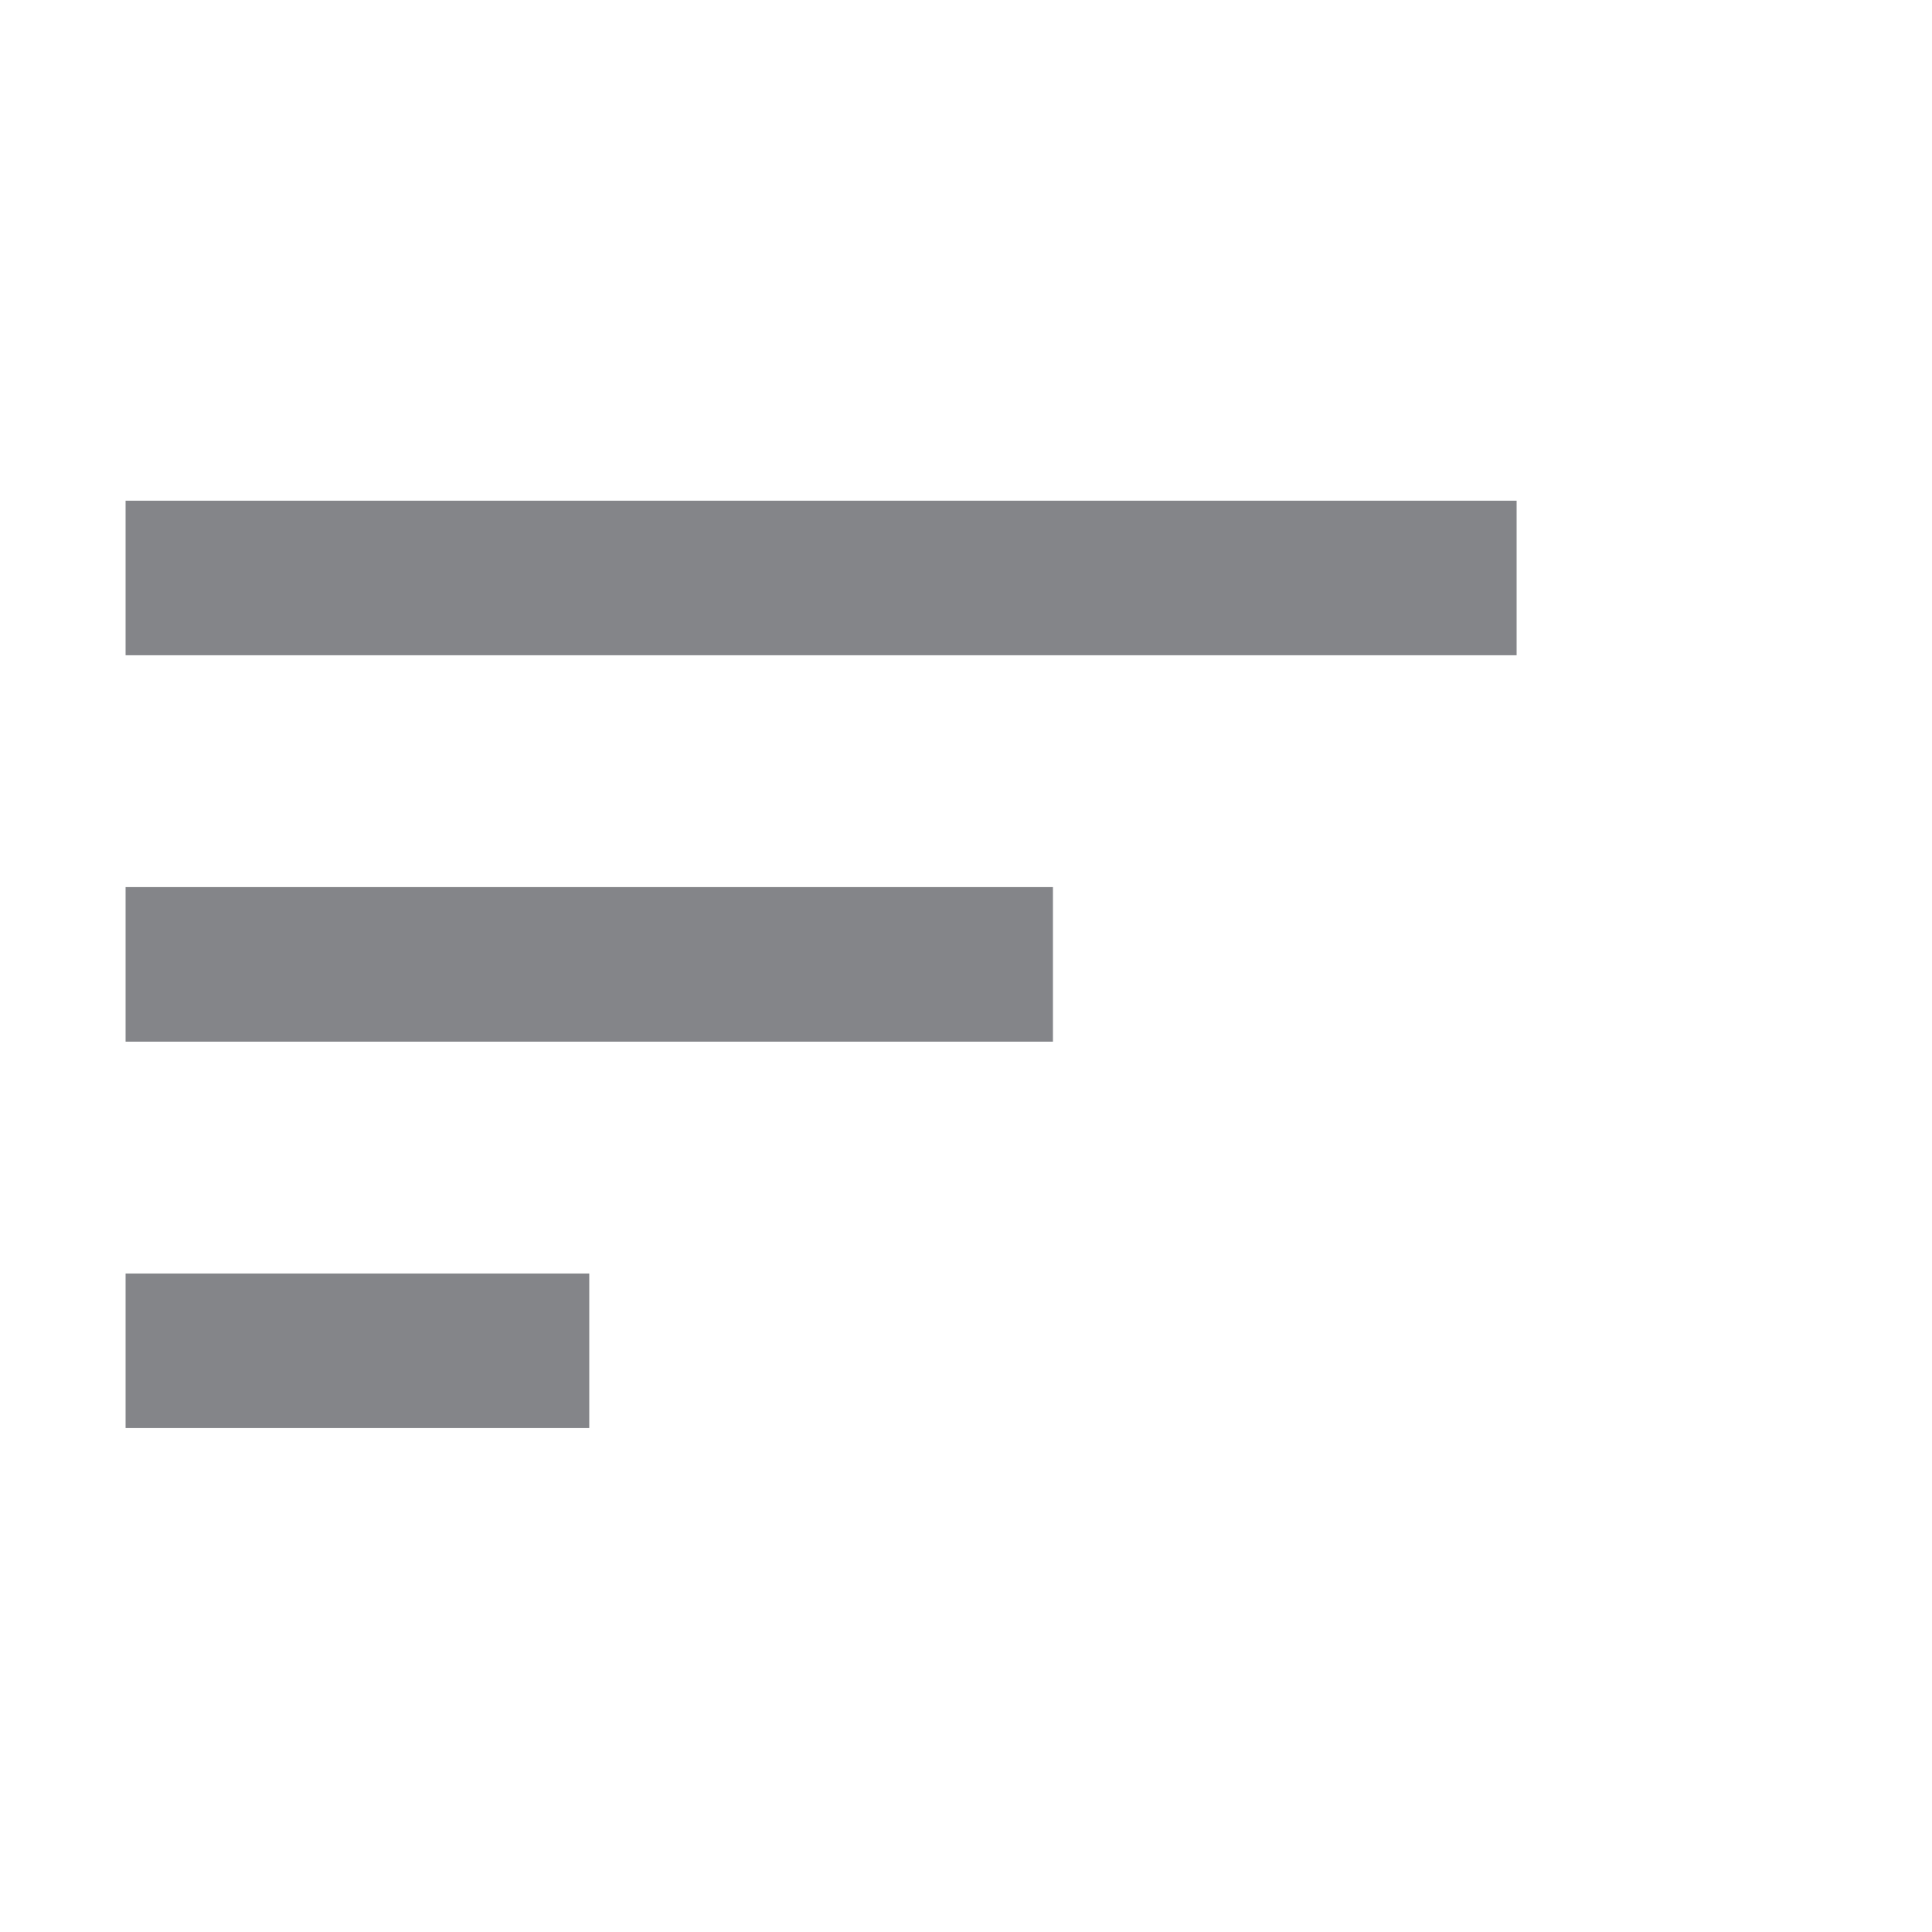 <svg width="25" height="25" viewBox="0 0 25 25" fill="none" xmlns="http://www.w3.org/2000/svg">
<path d="M7.625 18.479H1.625V16.479H7.625V18.479ZM13.625 11.479V13.479L1.625 13.479V11.479L13.625 11.479ZM19.625 6.479V8.479L1.625 8.479V6.479L19.625 6.479Z" fill="#848589"/>
</svg>
